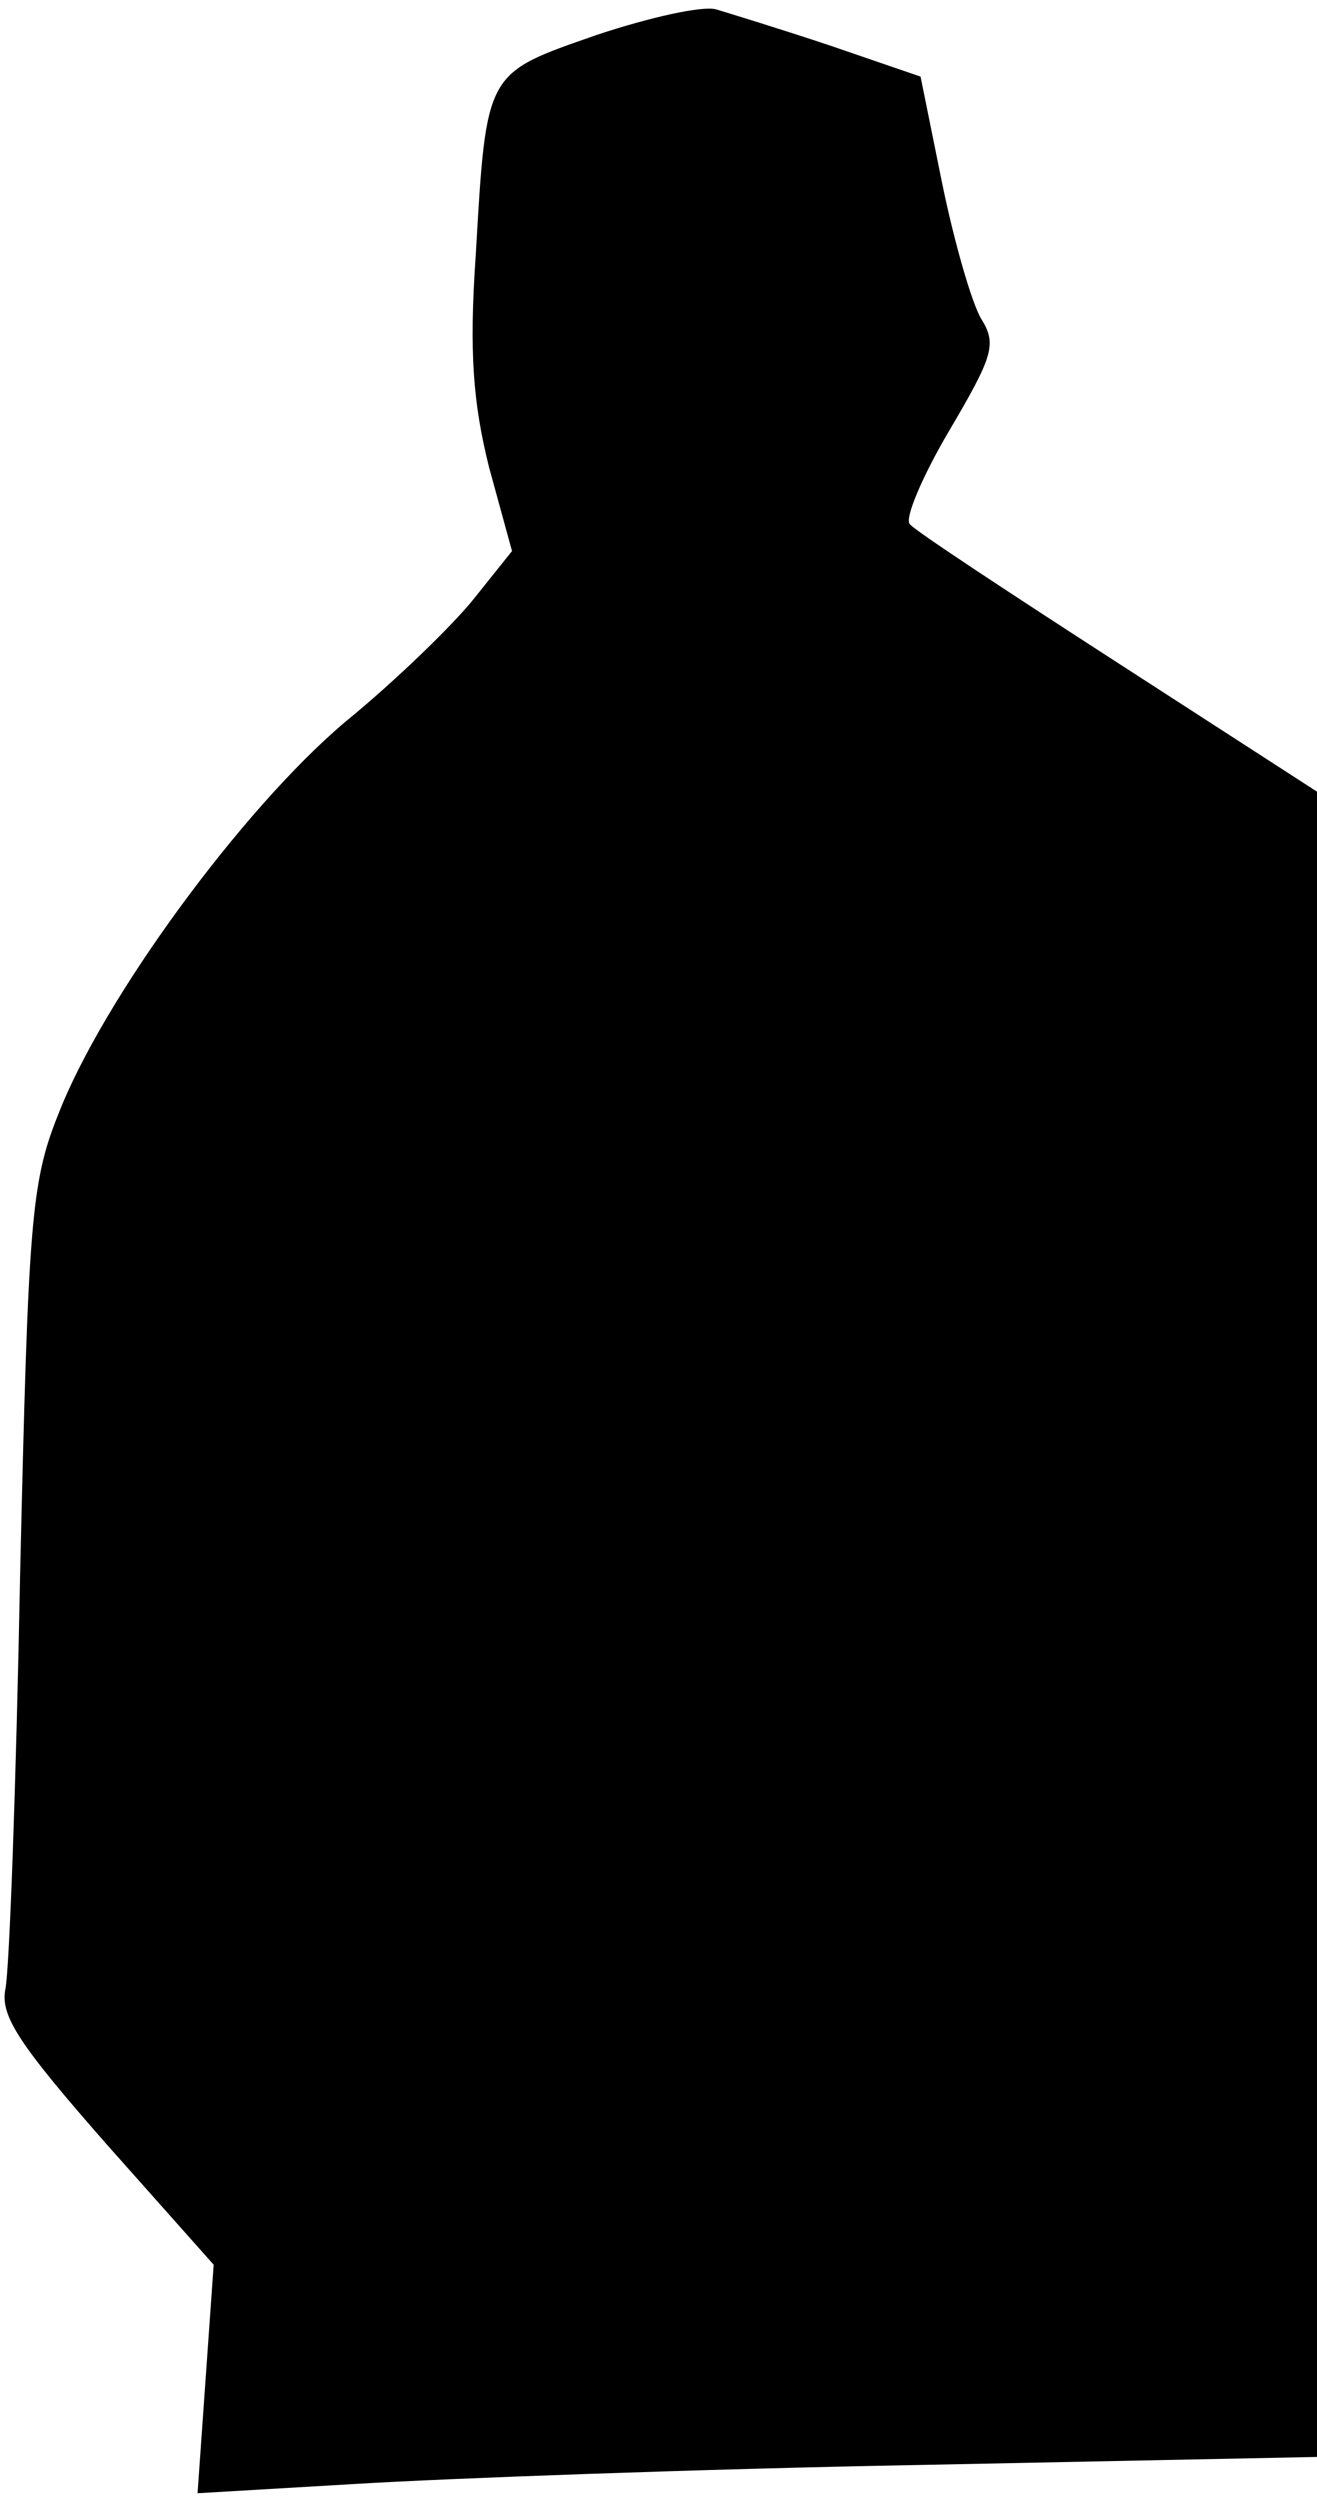 <?xml version="1.0" standalone="no"?>
<!DOCTYPE svg PUBLIC "-//W3C//DTD SVG 20010904//EN"
 "http://www.w3.org/TR/2001/REC-SVG-20010904/DTD/svg10.dtd">
<svg version="1.0" xmlns="http://www.w3.org/2000/svg"
 width="98pt" height="186pt" viewBox="0 0 98 186"
 preserveAspectRatio="xMidYMid meet">
<g transform="translate(0,186) scale(0.1,-0.1)"
fill="#000000" stroke="none">
<path fill="#000000" stroke="none" d="M444 1834 c-83 -29 -82 -26 -90 -164
-5 -72 -2 -110 10 -158 l17 -62 -28 -35 c-15 -19 -58 -61 -96 -92 -77 -65
-181 -207 -214 -293 -20 -50 -22 -81 -28 -340 -3 -157 -8 -296 -11 -310 -4
-20 11 -42 75 -115 l80 -90 -6 -85 -6 -85 119 7 c66 4 253 11 417 14 l297 6 0
619 0 620 -147 95 c-82 53 -152 99 -156 104 -4 4 9 35 29 69 33 56 36 65 24
84 -7 12 -20 57 -29 101 l-16 79 -67 23 c-36 12 -75 24 -85 27 -10 3 -50 -6
-89 -19z"/>
</g>
</svg>
